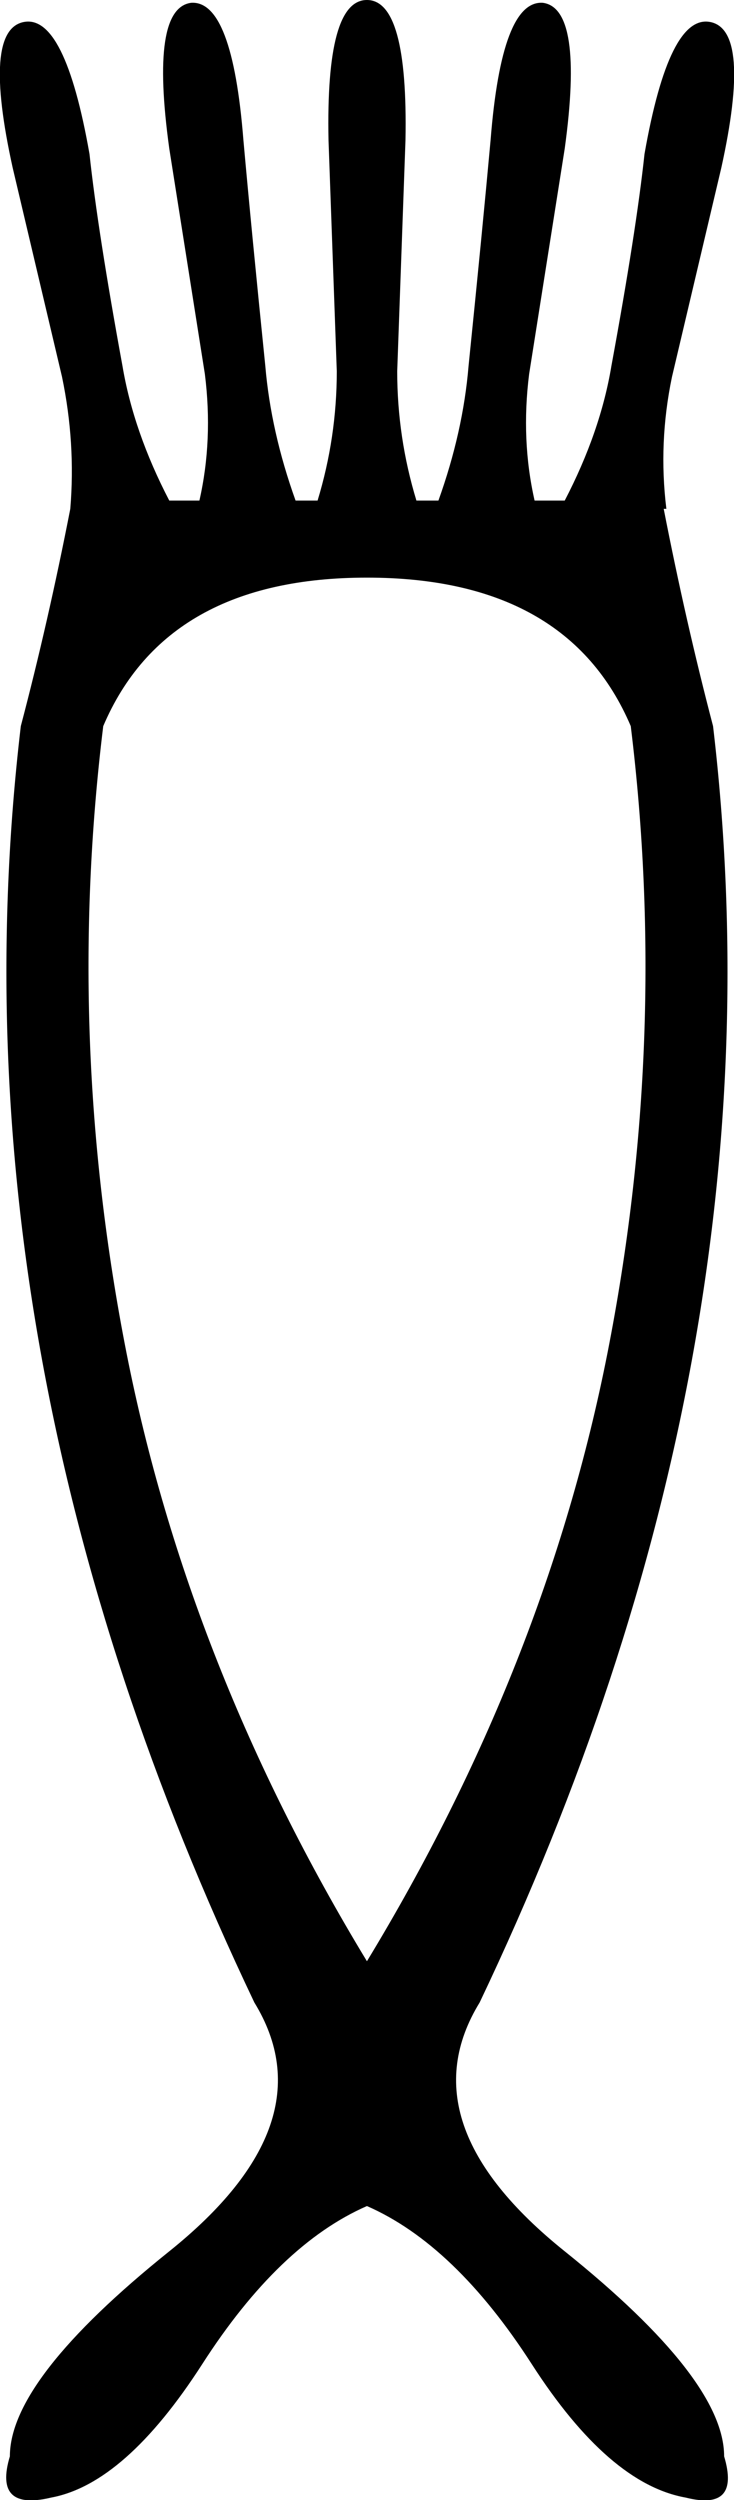 <?xml version="1.0" encoding="UTF-8" standalone="no"?>
<svg
   xmlns:dc="http://purl.org/dc/elements/1.1/"
   xmlns:cc="http://web.resource.org/cc/"
   xmlns:rdf="http://www.w3.org/1999/02/22-rdf-syntax-ns#"
   xmlns:svg="http://www.w3.org/2000/svg"
   xmlns="http://www.w3.org/2000/svg"
   xmlns:sodipodi="http://sodipodi.sourceforge.net/DTD/sodipodi-0.dtd"
   xmlns:inkscape="http://www.inkscape.org/namespaces/inkscape"
   width="5.503"
   height="18.72"
   id="svg1927"
   sodipodi:version="0.32"
   inkscape:version="0.44"
   sodipodi:docname="US22M32.svg"
   sodipodi:docbase="C:\Program Files\JSesh\fonteUS22">
  <defs
     id="defs1932" />
  <sodipodi:namedview
     inkscape:window-height="569"
     inkscape:window-width="939"
     inkscape:pageshadow="2"
     inkscape:pageopacity="0.0"
     guidetolerance="10.0"
     gridtolerance="10.0"
     objecttolerance="10.0"
     borderopacity="1.0"
     bordercolor="#666666"
     pagecolor="#ffffff"
     id="base"
     inkscape:zoom="20.13889"
     inkscape:cx="2.7514266"
     inkscape:cy="9.3599999"
     inkscape:window-x="77"
     inkscape:window-y="145"
     inkscape:current-layer="svg1927" />
  <path
     style="fill:#000000; stroke:none"
     d=" M 2.751 0  Q 3.06 0 3.04 1.05  L 2.978 2.78  Q 2.978 3.275 3.122 3.748  L 3.287 3.748  Q 3.472 3.233 3.513 2.739  Q 3.616 1.73 3.678 1.05  Q 3.761 0 4.07 0.021  Q 4.378 0.062 4.234 1.112  L 3.967 2.801  Q 3.905 3.295 4.008 3.748  L 4.234 3.748  Q 4.502 3.233 4.584 2.739  Q 4.77 1.73 4.832 1.153  Q 5.017 0.103 5.326 0.165  Q 5.635 0.227 5.408 1.256  L 5.038 2.822  Q 4.935 3.316 4.996 3.81  L 4.976 3.81  Q 5.141 4.655 5.346 5.437  Q 5.903 10.154 3.596 14.994  Q 3.04 15.9 4.234 16.857  Q 5.429 17.815 5.429 18.392  Q 5.552 18.804 5.141 18.701  Q 4.564 18.598 3.987 17.702  Q 3.41 16.806 2.751 16.518  Q 2.092 16.806 1.516 17.702  Q 0.939 18.598 0.383 18.701  Q -0.05 18.804 0.074 18.392  Q 0.074 17.815 1.269 16.857  Q 2.463 15.9 1.907 14.994  Q -0.4 10.154 0.156 5.437  Q 0.362 4.655 0.527 3.81  L 0.527 3.81  Q 0.568 3.316 0.465 2.822  L 0.095 1.256  Q -0.132 0.227 0.177 0.165  Q 0.486 0.103 0.671 1.153  Q 0.733 1.73 0.918 2.739  Q 1.001 3.233 1.269 3.748  L 1.495 3.748  Q 1.598 3.295 1.536 2.801  L 1.269 1.112  Q 1.124 0.062 1.433 0.021  Q 1.742 0 1.825 1.05  Q 1.886 1.73 1.989 2.739  Q 2.031 3.233 2.216 3.748  L 2.381 3.748  Q 2.525 3.275 2.525 2.78  L 2.463 1.05  Q 2.442 0 2.751 0  Z  M 2.751 14.685  Q 4.09 12.481 4.554 10.133  Q 5.017 7.785 4.729 5.437  Q 4.255 4.325 2.751 4.325  L 2.751 4.325  Q 1.248 4.325 0.774 5.437  Q 0.486 7.785 0.949 10.133  Q 1.413 12.481 2.751 14.685  L 2.751 14.685  Z "
     id="path1929" />
</svg>
